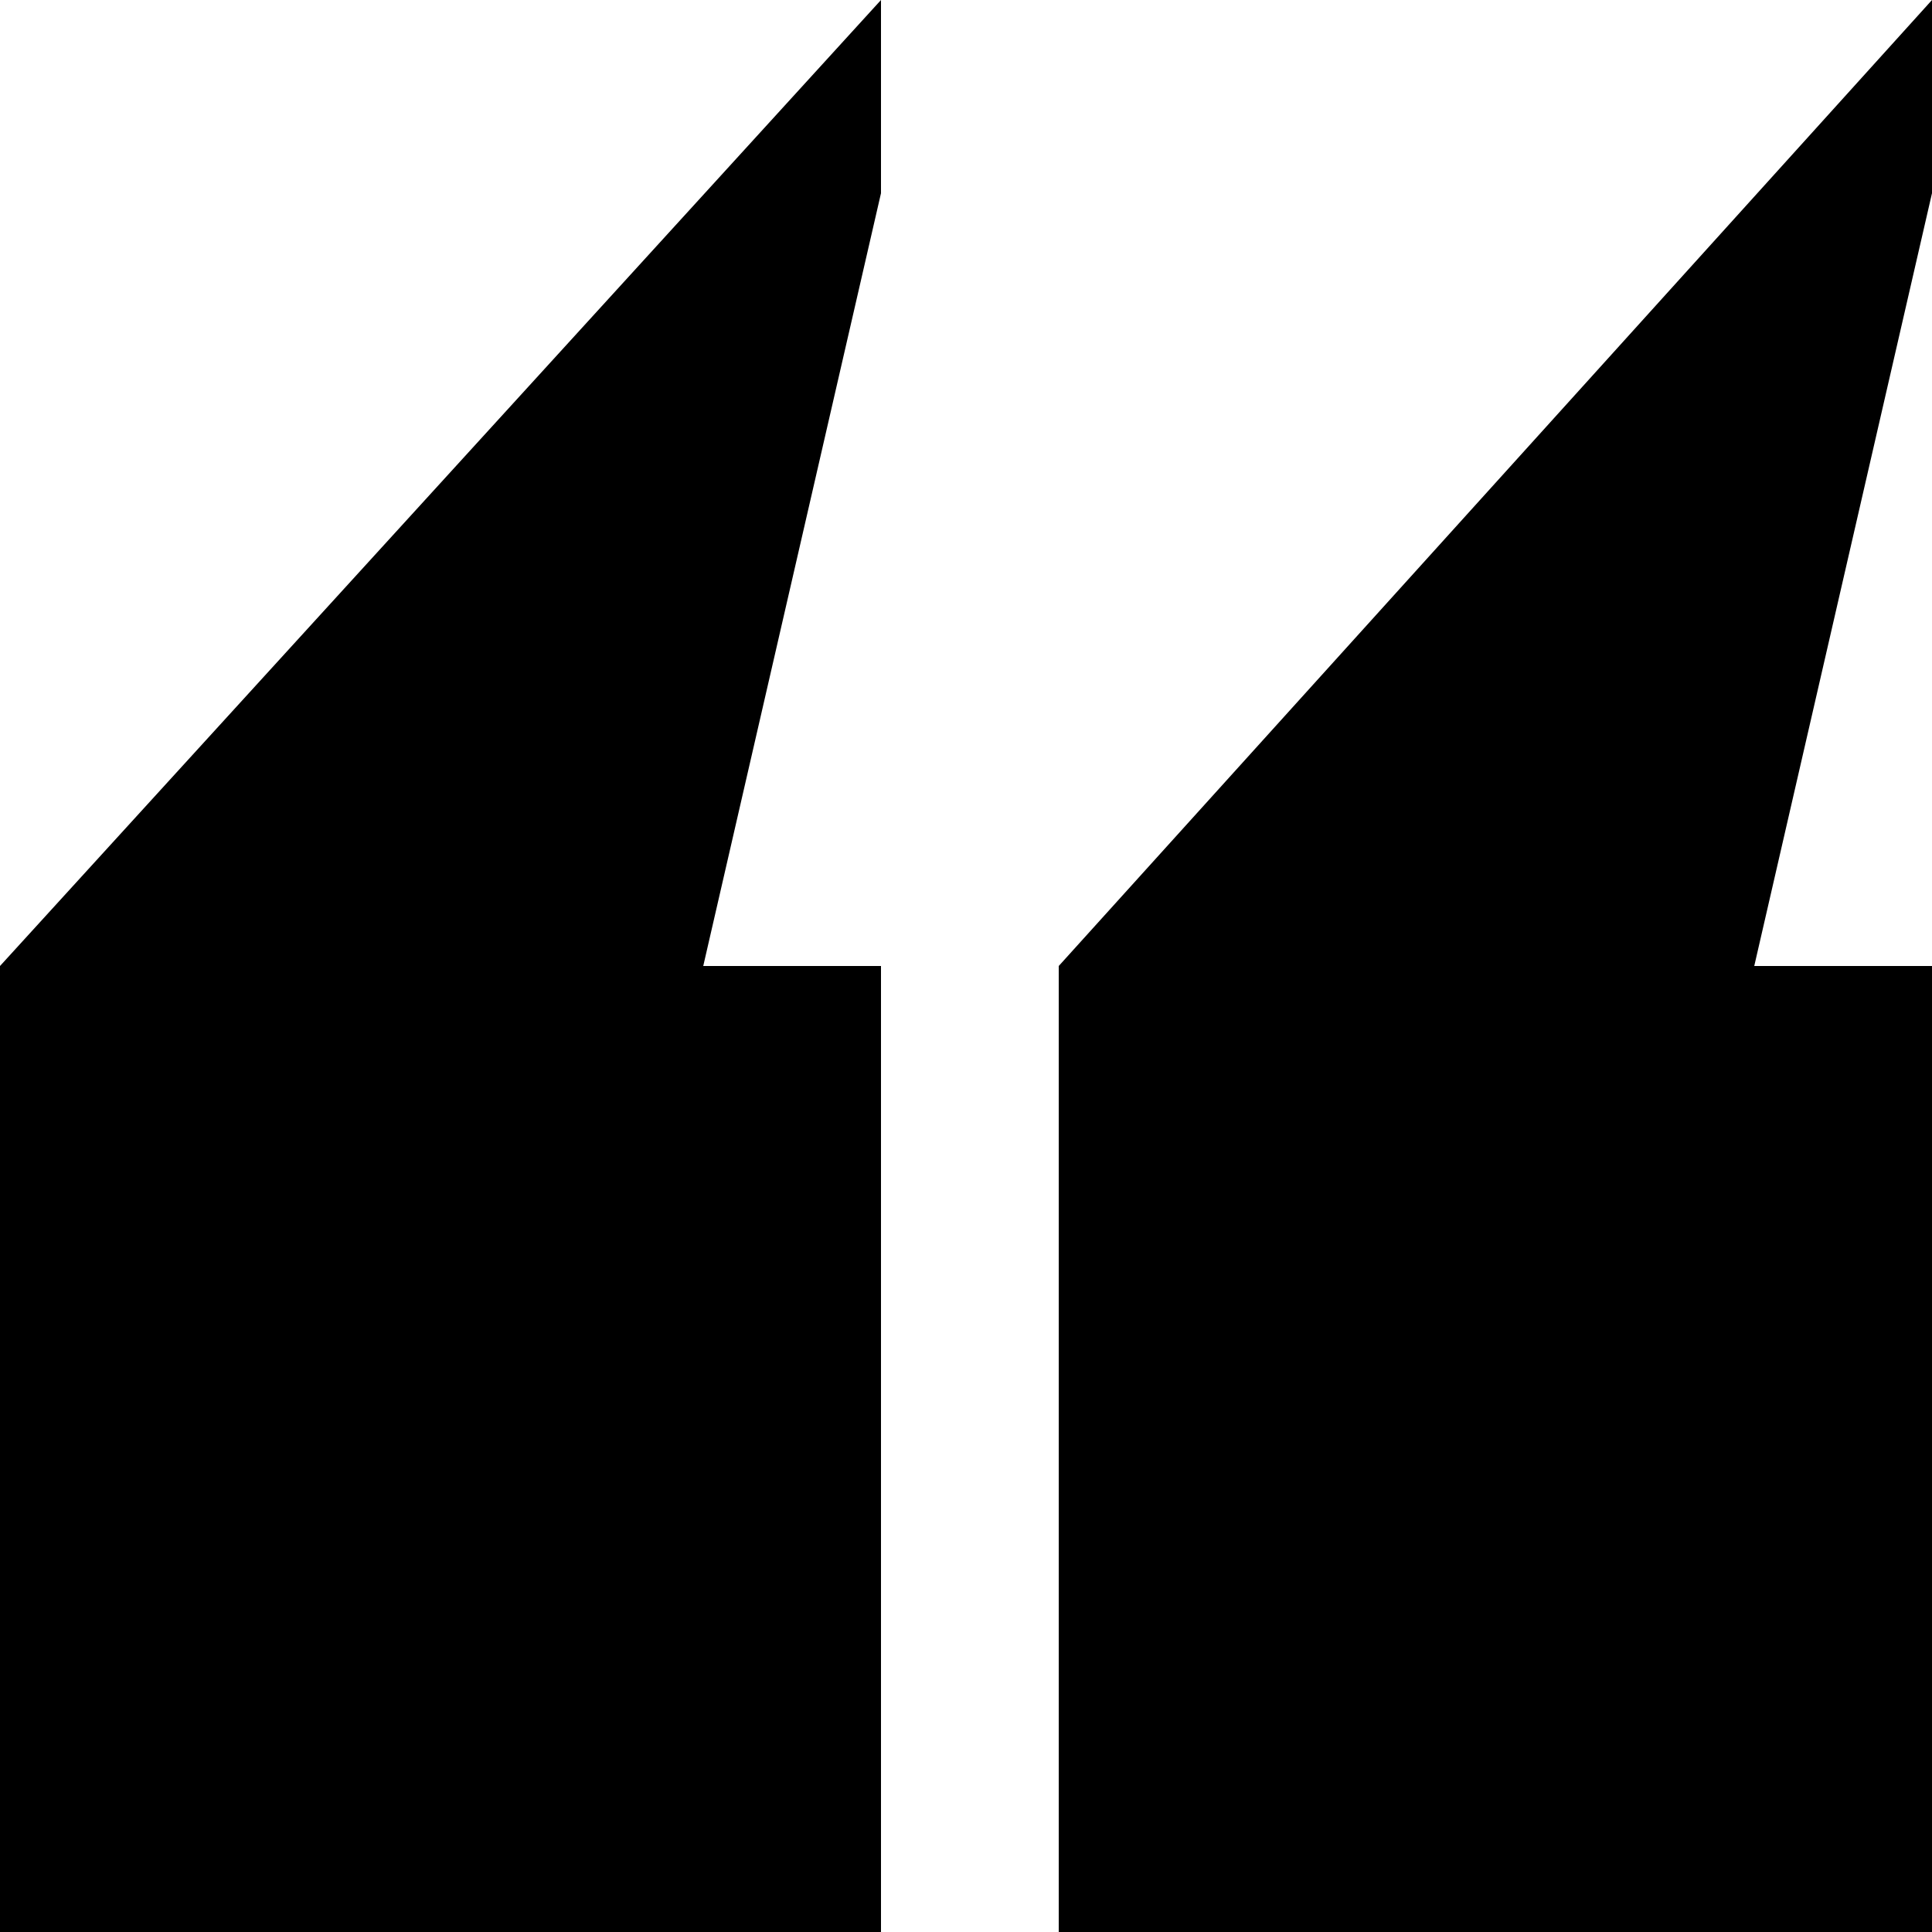 <?xml version="1.0" encoding="utf-8"?>
<!-- Generator: Adobe Illustrator 19.2.0, SVG Export Plug-In . SVG Version: 6.00 Build 0)  -->
<svg version="1.1" id="Layer_1" xmlns="http://www.w3.org/2000/svg" xmlns:xlink="http://www.w3.org/1999/xlink" x="0px" y="0px"
	 viewBox="0 0 25 25" style="enable-background:new 0 0 25 25;" xml:space="preserve">
<g>
	<path class="st0" d="M0,25V12.5L11.4,0v2.5l-2.3,10h2.3V25H0z M13.7,25V12.5L25,0v2.5l-2.3,10H25V25H13.7z"/>
</g>
</svg>
